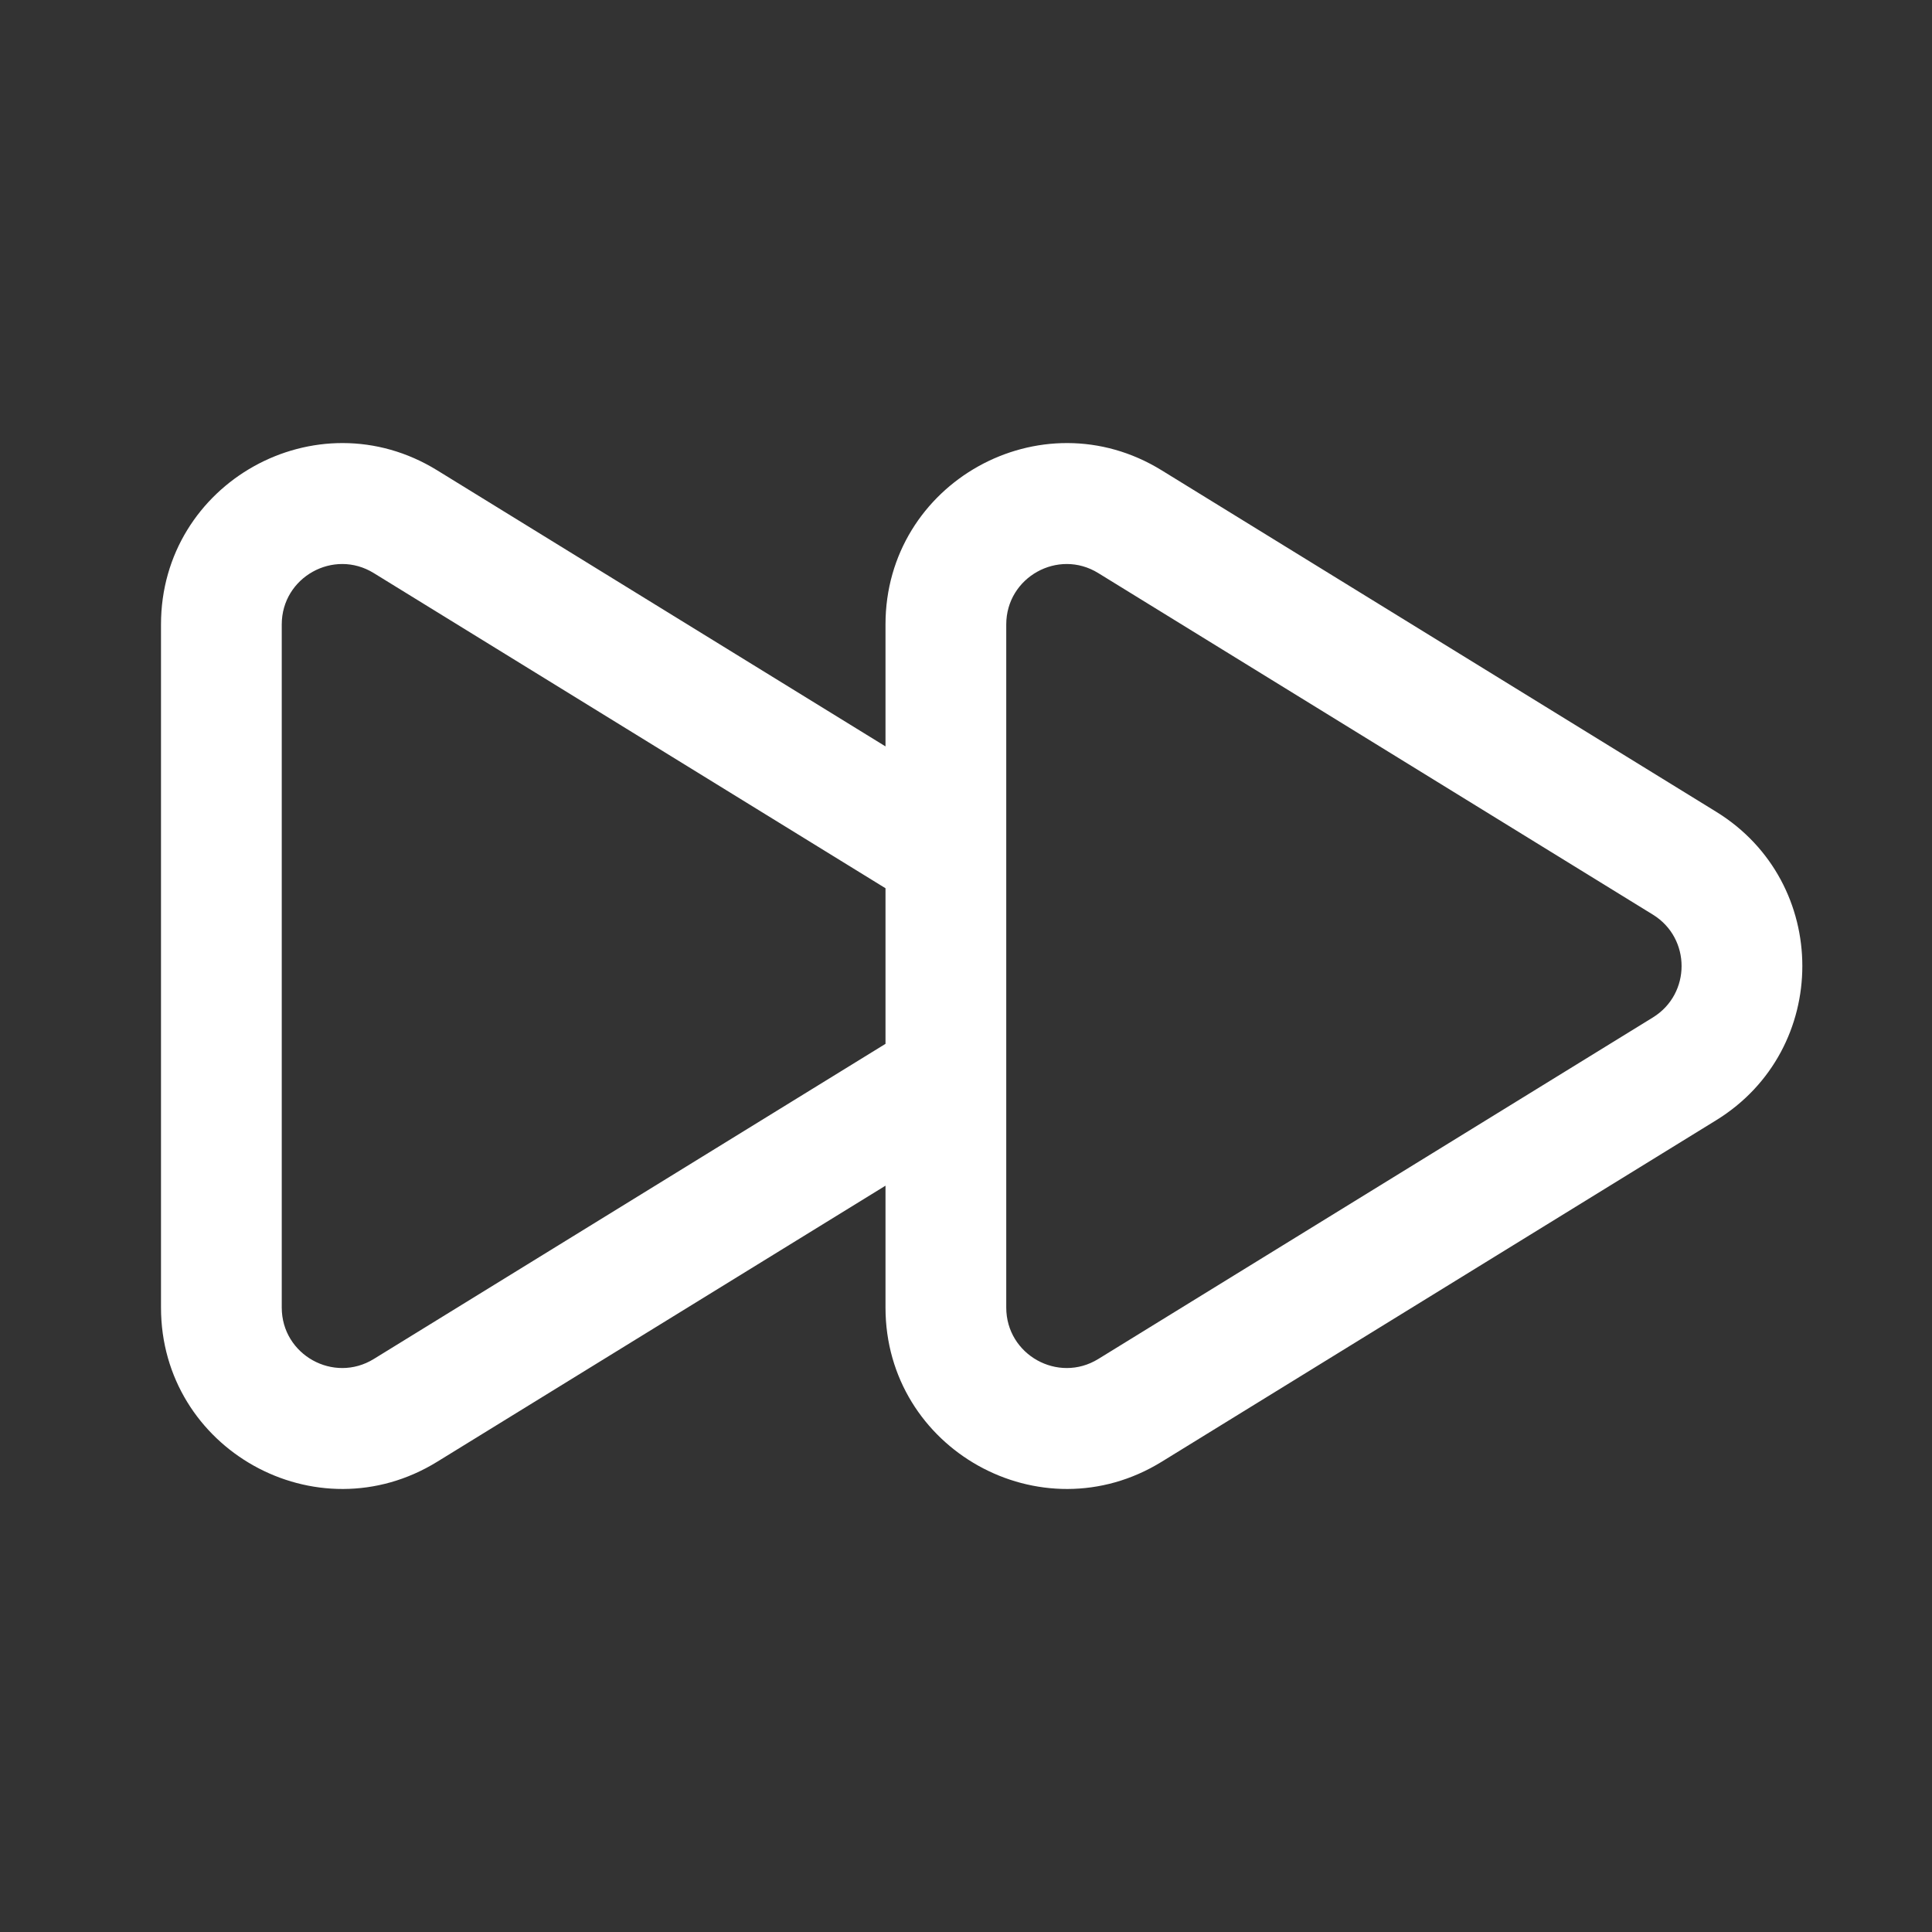 <svg width="24" height="24" viewBox="0 0 24 24" fill="none" xmlns="http://www.w3.org/2000/svg">
<rect x="0" y="0" width="24" height="24" fill="#333333" stroke="none"/>
<path fill-rule="evenodd" clip-rule="evenodd" d="M4.643 7.119C4.144 6.811 3.5 7.171 3.5 7.757L3.5 16.243C3.5 16.83 4.144 17.189 4.643 16.882L11 12.967V11.034L4.643 7.119ZM11 9.272L5.43 5.842C3.931 4.918 2 5.997 2 7.757L2 16.243C2 18.004 3.931 19.082 5.43 18.159L11 14.729V16.243C11 18.004 12.931 19.082 14.43 18.159L21.319 13.916C22.746 13.037 22.746 10.963 21.319 10.084L14.43 5.842C12.931 4.918 11 5.997 11 7.757V9.272ZM13.643 7.119C13.144 6.811 12.5 7.171 12.5 7.757V16.243C12.5 16.83 13.144 17.189 13.643 16.882L20.533 12.639C21.008 12.346 21.008 11.655 20.533 11.362L13.643 7.119Z" fill="white"/>
</svg>
